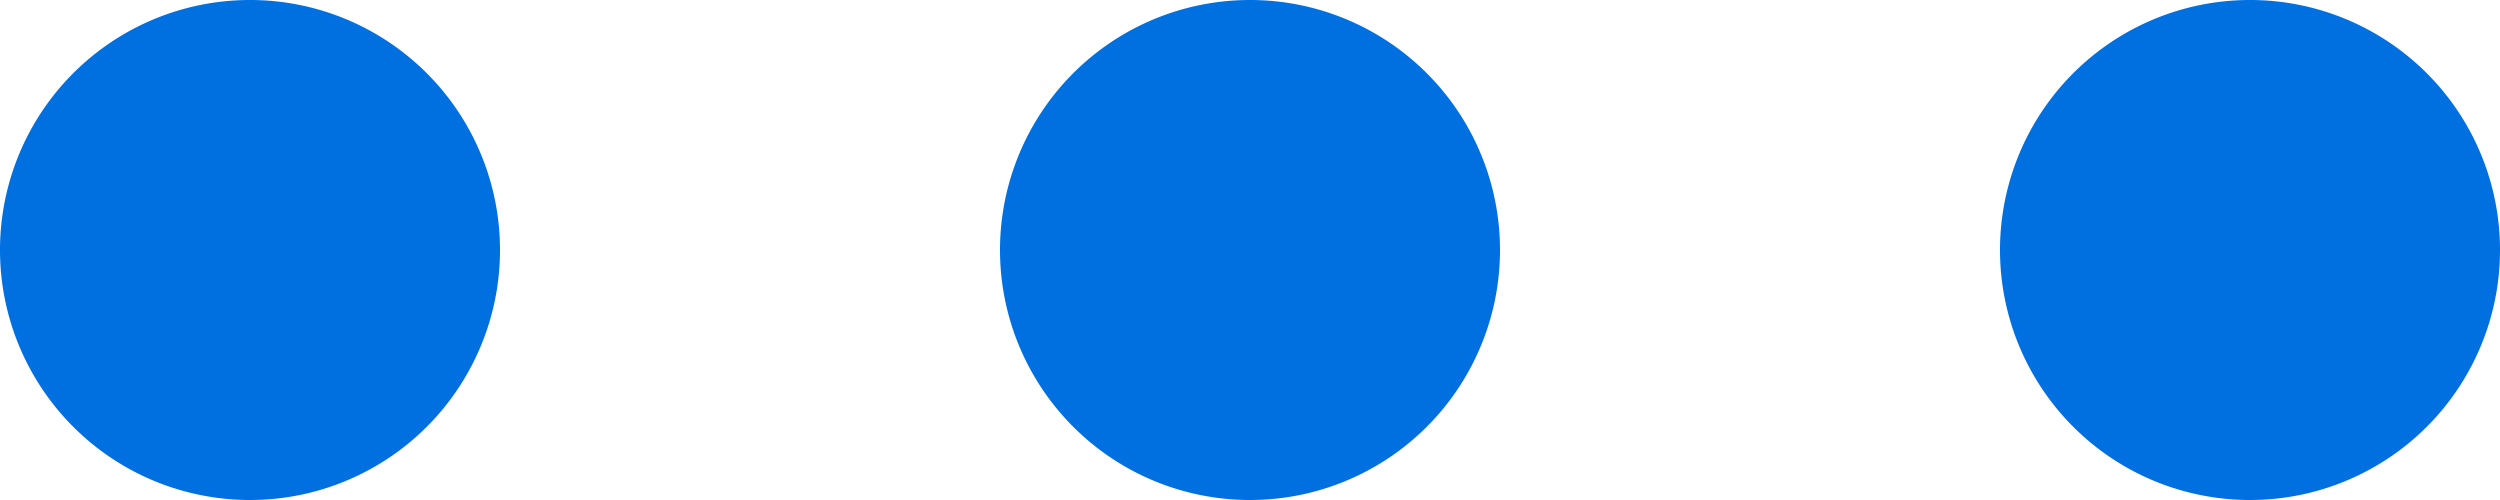 <svg width="10" height="2" fill="none" xmlns="http://www.w3.org/2000/svg"><path d="M2 1a1 1 0 1 1-2 0 1 1 0 0 1 2 0zm4 0a1 1 0 1 1-2 0 1 1 0 0 1 2 0zm3 1a1 1 0 1 0 0-2 1 1 0 0 0 0 2z" fill="#0070E0"/></svg>